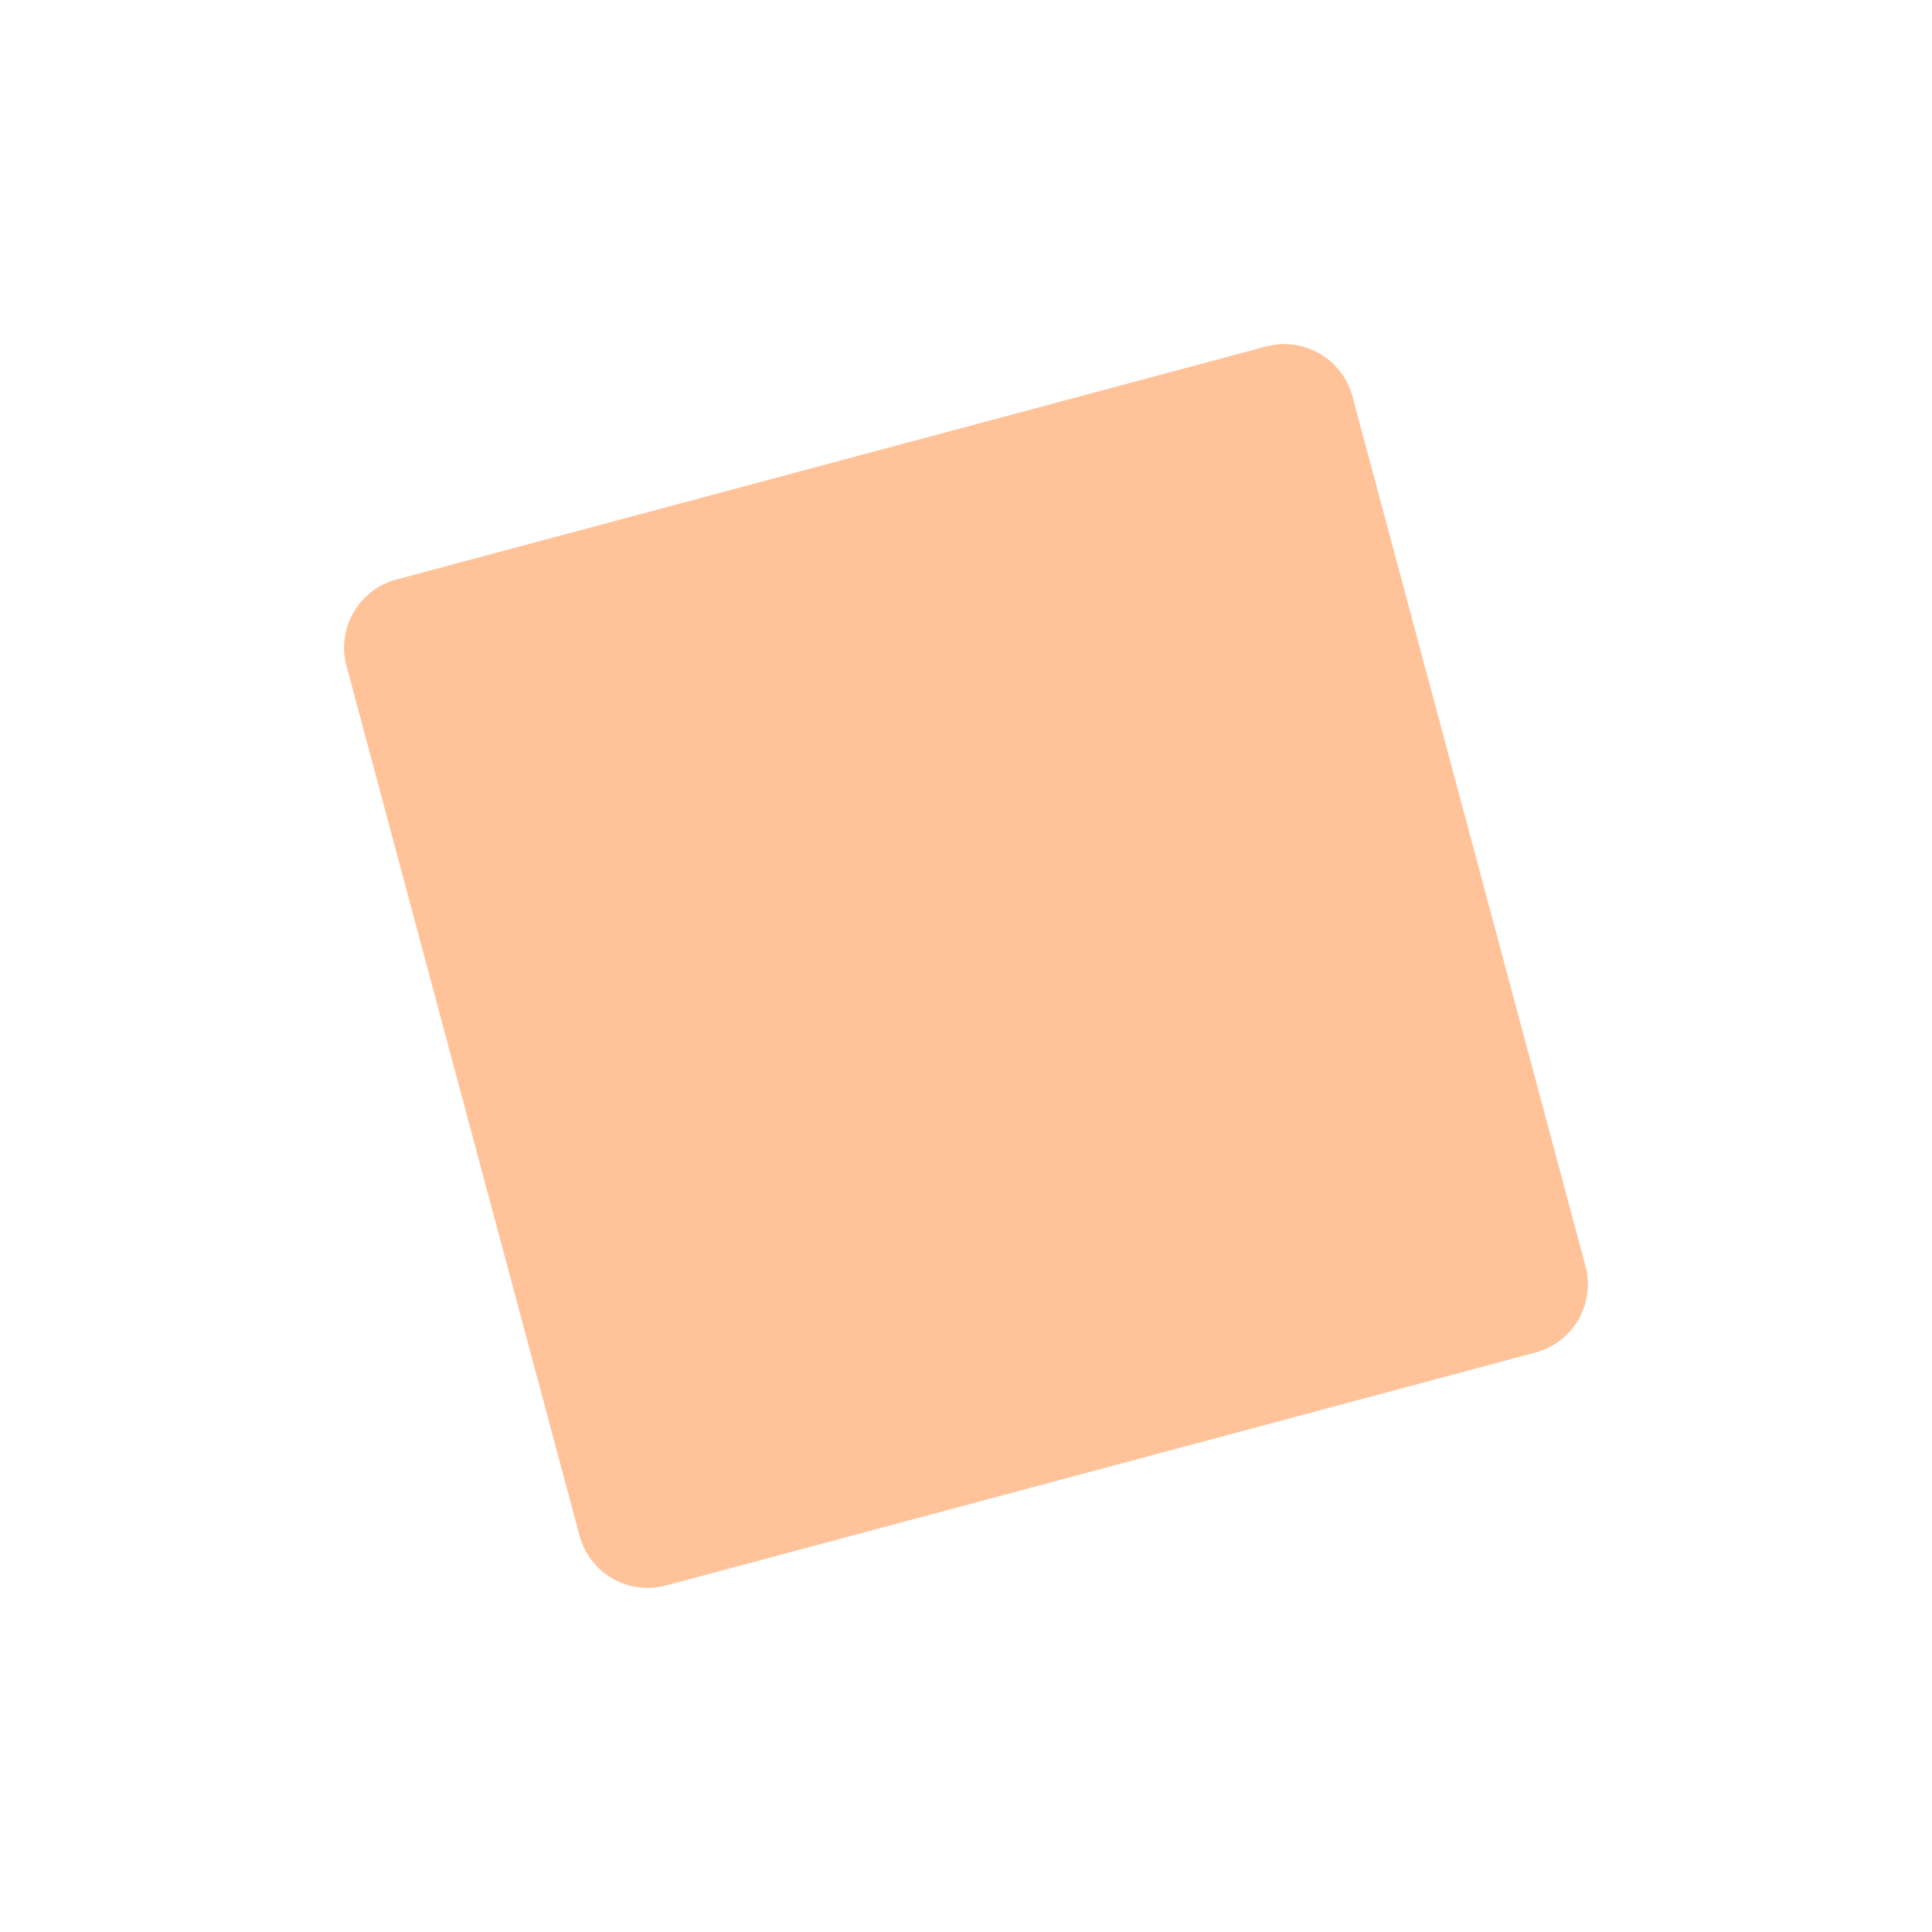 <svg xmlns="http://www.w3.org/2000/svg" xmlns:xlink="http://www.w3.org/1999/xlink" width="324.869" height="324.869" viewBox="0 0 324.869 324.869">
  <defs>
    <clipPath id="clip-path">
      <rect id="Rectangle_143" data-name="Rectangle 143" width="237.82" height="237.82" fill="#6e37ff"/>
    </clipPath>
  </defs>
  <g id="Group_956" data-name="Group 956" transform="translate(118.91) rotate(30)">
    <g id="Group_560" data-name="Group 560" clip-path="url(#clip-path)">
      <path id="Path_67" data-name="Path 67" d="M3.478,110.514,110.513,3.479a11.874,11.874,0,0,1,16.793,0L234.341,110.514a11.874,11.874,0,0,1,0,16.793L127.306,234.342a11.874,11.874,0,0,1-16.793,0L3.478,127.307a11.874,11.874,0,0,1,0-16.793" transform="translate(0 0)" fill="#ffc299"/>
    </g>
  </g>
</svg>
